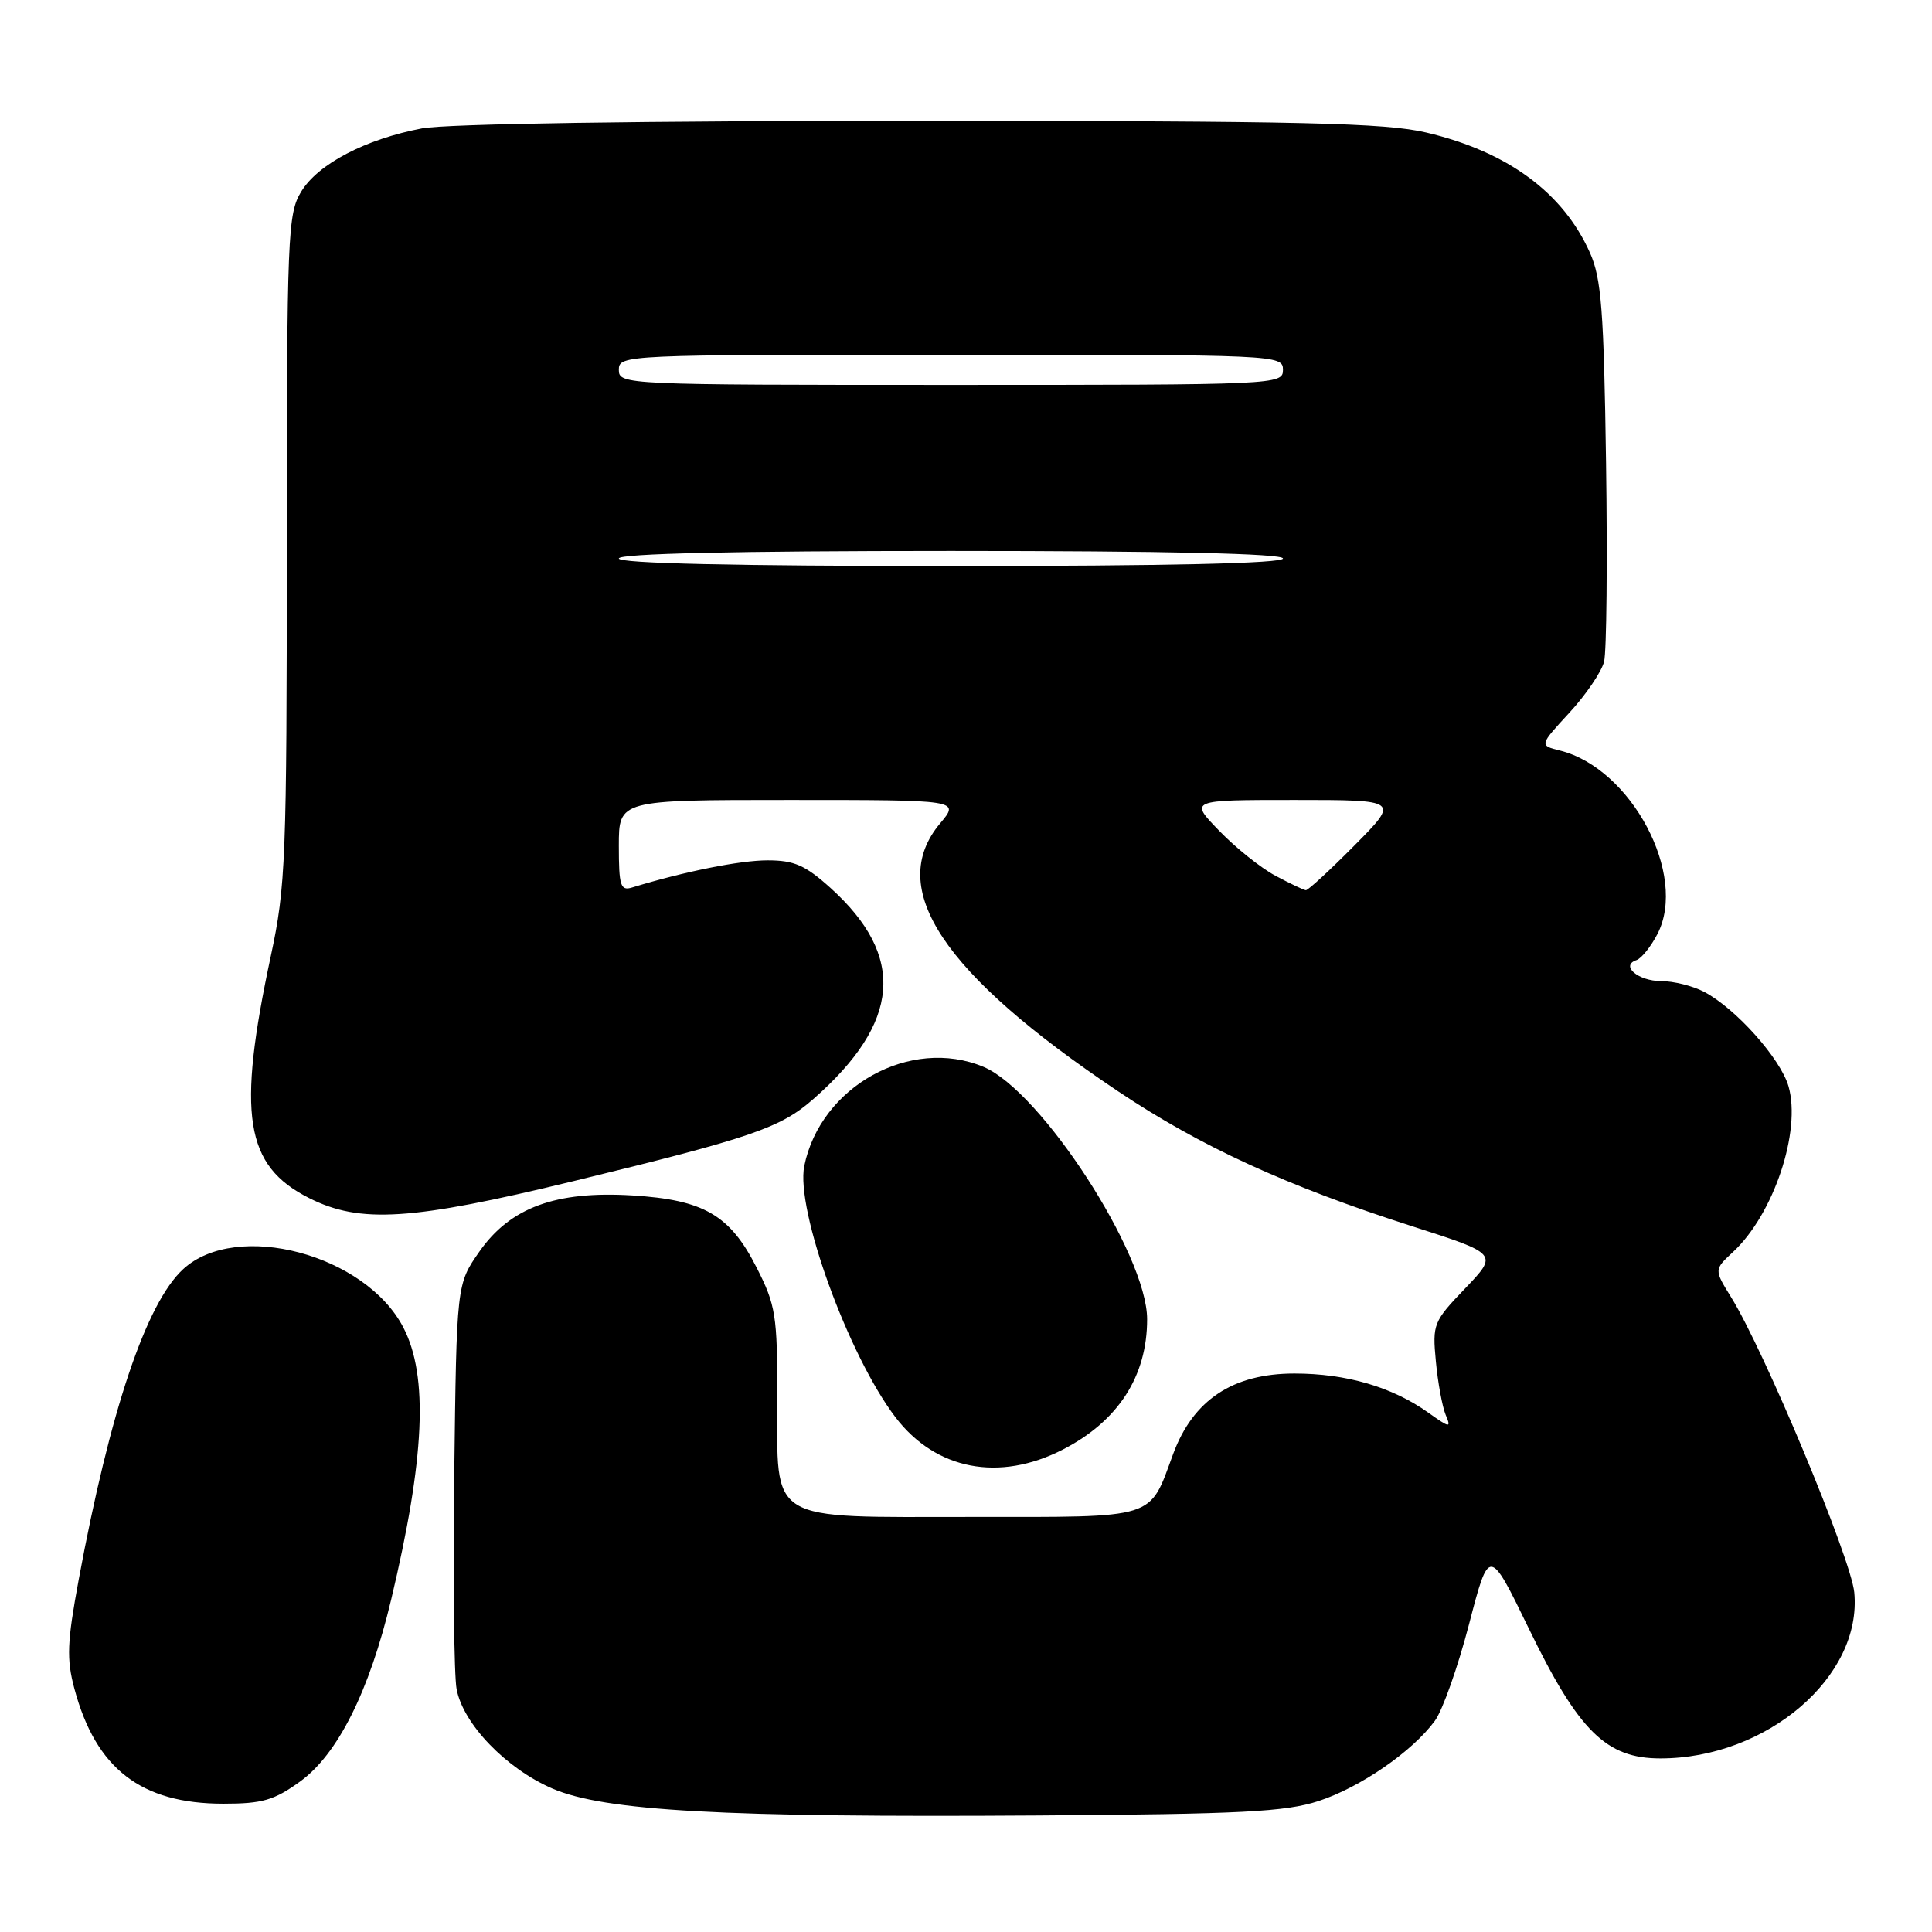 <?xml version="1.0" encoding="UTF-8" standalone="no"?>
<!DOCTYPE svg PUBLIC "-//W3C//DTD SVG 1.1//EN" "http://www.w3.org/Graphics/SVG/1.1/DTD/svg11.dtd" >
<svg xmlns="http://www.w3.org/2000/svg" xmlns:xlink="http://www.w3.org/1999/xlink" version="1.1" viewBox="0 0 256 256">
 <g >
 <path fill="currentColor"
d=" M 174.71 238.65 C 180.27 236.83 187.16 232.08 190.14 228.00 C 191.15 226.62 193.18 220.88 194.65 215.24 C 197.32 204.97 197.32 204.97 202.59 215.82 C 209.19 229.41 212.83 233.00 220.01 233.00 C 234.11 233.00 246.77 222.16 245.70 211.00 C 245.27 206.51 233.79 178.98 229.37 171.87 C 227.12 168.23 227.12 168.23 229.66 165.87 C 235.03 160.86 238.69 149.90 236.99 143.95 C 235.93 140.27 230.00 133.62 225.80 131.42 C 224.31 130.64 221.75 130.00 220.11 130.00 C 217.07 130.00 214.66 127.95 216.84 127.22 C 217.50 127.00 218.75 125.44 219.62 123.76 C 223.66 115.95 216.16 101.82 206.73 99.46 C 203.96 98.77 203.96 98.77 207.94 94.45 C 210.14 92.07 212.21 89.02 212.55 87.67 C 212.88 86.32 213.00 74.48 212.81 61.36 C 212.52 41.13 212.19 36.89 210.68 33.50 C 207.11 25.50 199.75 20.10 188.99 17.56 C 183.54 16.28 172.74 16.03 121.89 16.01 C 85.00 16.01 59.18 16.40 55.92 17.01 C 48.43 18.44 42.14 21.72 39.91 25.39 C 38.12 28.32 38.01 31.05 38.00 72.65 C 38.00 113.77 37.86 117.48 35.89 126.65 C 31.38 147.72 32.44 154.46 40.96 158.75 C 47.72 162.16 54.53 161.72 75.97 156.51 C 99.61 150.76 103.41 149.46 107.76 145.64 C 119.35 135.48 120.07 126.72 110.06 117.67 C 106.71 114.65 105.24 114.00 101.71 114.00 C 98.07 114.00 90.68 115.48 83.75 117.60 C 82.22 118.07 82.00 117.38 82.00 112.07 C 82.00 106.00 82.00 106.00 104.59 106.00 C 127.18 106.00 127.18 106.00 124.59 109.08 C 117.35 117.68 124.85 128.99 148.13 144.59 C 159.03 151.89 170.47 157.15 187.10 162.48 C 198.52 166.14 198.52 166.14 194.15 170.71 C 189.93 175.11 189.79 175.45 190.26 180.39 C 190.52 183.20 191.11 186.38 191.55 187.45 C 192.31 189.26 192.15 189.24 189.25 187.18 C 184.48 183.78 178.38 182.00 171.52 182.00 C 163.36 182.00 158.09 185.50 155.44 192.68 C 152.22 201.41 153.52 201.00 128.85 201.00 C 101.39 201.00 103.00 201.99 103.00 185.18 C 103.00 174.26 102.79 172.94 100.25 167.95 C 96.72 160.99 93.25 158.98 83.78 158.40 C 73.65 157.78 67.61 160.00 63.53 165.83 C 60.50 170.17 60.50 170.17 60.19 195.33 C 60.02 209.18 60.16 221.99 60.50 223.81 C 61.36 228.43 67.06 234.35 73.21 237.00 C 80.12 239.97 95.84 240.84 137.50 240.56 C 164.51 240.38 170.31 240.08 174.71 238.65 Z  M 39.78 236.05 C 44.76 232.43 48.93 224.12 51.82 212.00 C 56.29 193.26 56.79 182.36 53.45 175.91 C 48.43 166.20 31.34 161.67 24.27 168.17 C 19.37 172.67 14.58 186.92 10.43 209.30 C 8.89 217.63 8.80 219.81 9.86 223.77 C 12.70 234.37 18.69 239.00 29.60 239.00 C 34.77 239.00 36.32 238.55 39.78 236.05 Z  M 140.84 192.07 C 148.17 188.30 152.00 182.37 152.00 174.81 C 152.00 166.22 137.94 144.55 130.31 141.36 C 120.66 137.33 108.72 143.94 106.57 154.50 C 105.40 160.29 112.41 179.60 118.65 187.79 C 123.98 194.78 132.41 196.40 140.84 192.07 Z  M 169.00 116.04 C 167.07 115.01 163.72 112.33 161.55 110.08 C 157.59 106.00 157.59 106.00 171.52 106.00 C 185.44 106.00 185.44 106.00 179.50 112.00 C 176.23 115.30 173.32 117.98 173.03 117.96 C 172.74 117.93 170.93 117.07 169.00 116.04 Z  M 82.00 74.00 C 82.00 73.35 97.33 73.00 126.00 73.00 C 154.67 73.00 170.00 73.35 170.00 74.00 C 170.00 74.65 154.67 75.00 126.00 75.00 C 97.33 75.00 82.00 74.65 82.00 74.00 Z  M 82.00 49.00 C 82.00 47.03 82.67 47.00 126.00 47.00 C 169.33 47.00 170.00 47.03 170.00 49.00 C 170.00 50.97 169.33 51.00 126.00 51.00 C 82.67 51.00 82.00 50.97 82.00 49.00 Z "/>
</g>
</svg>